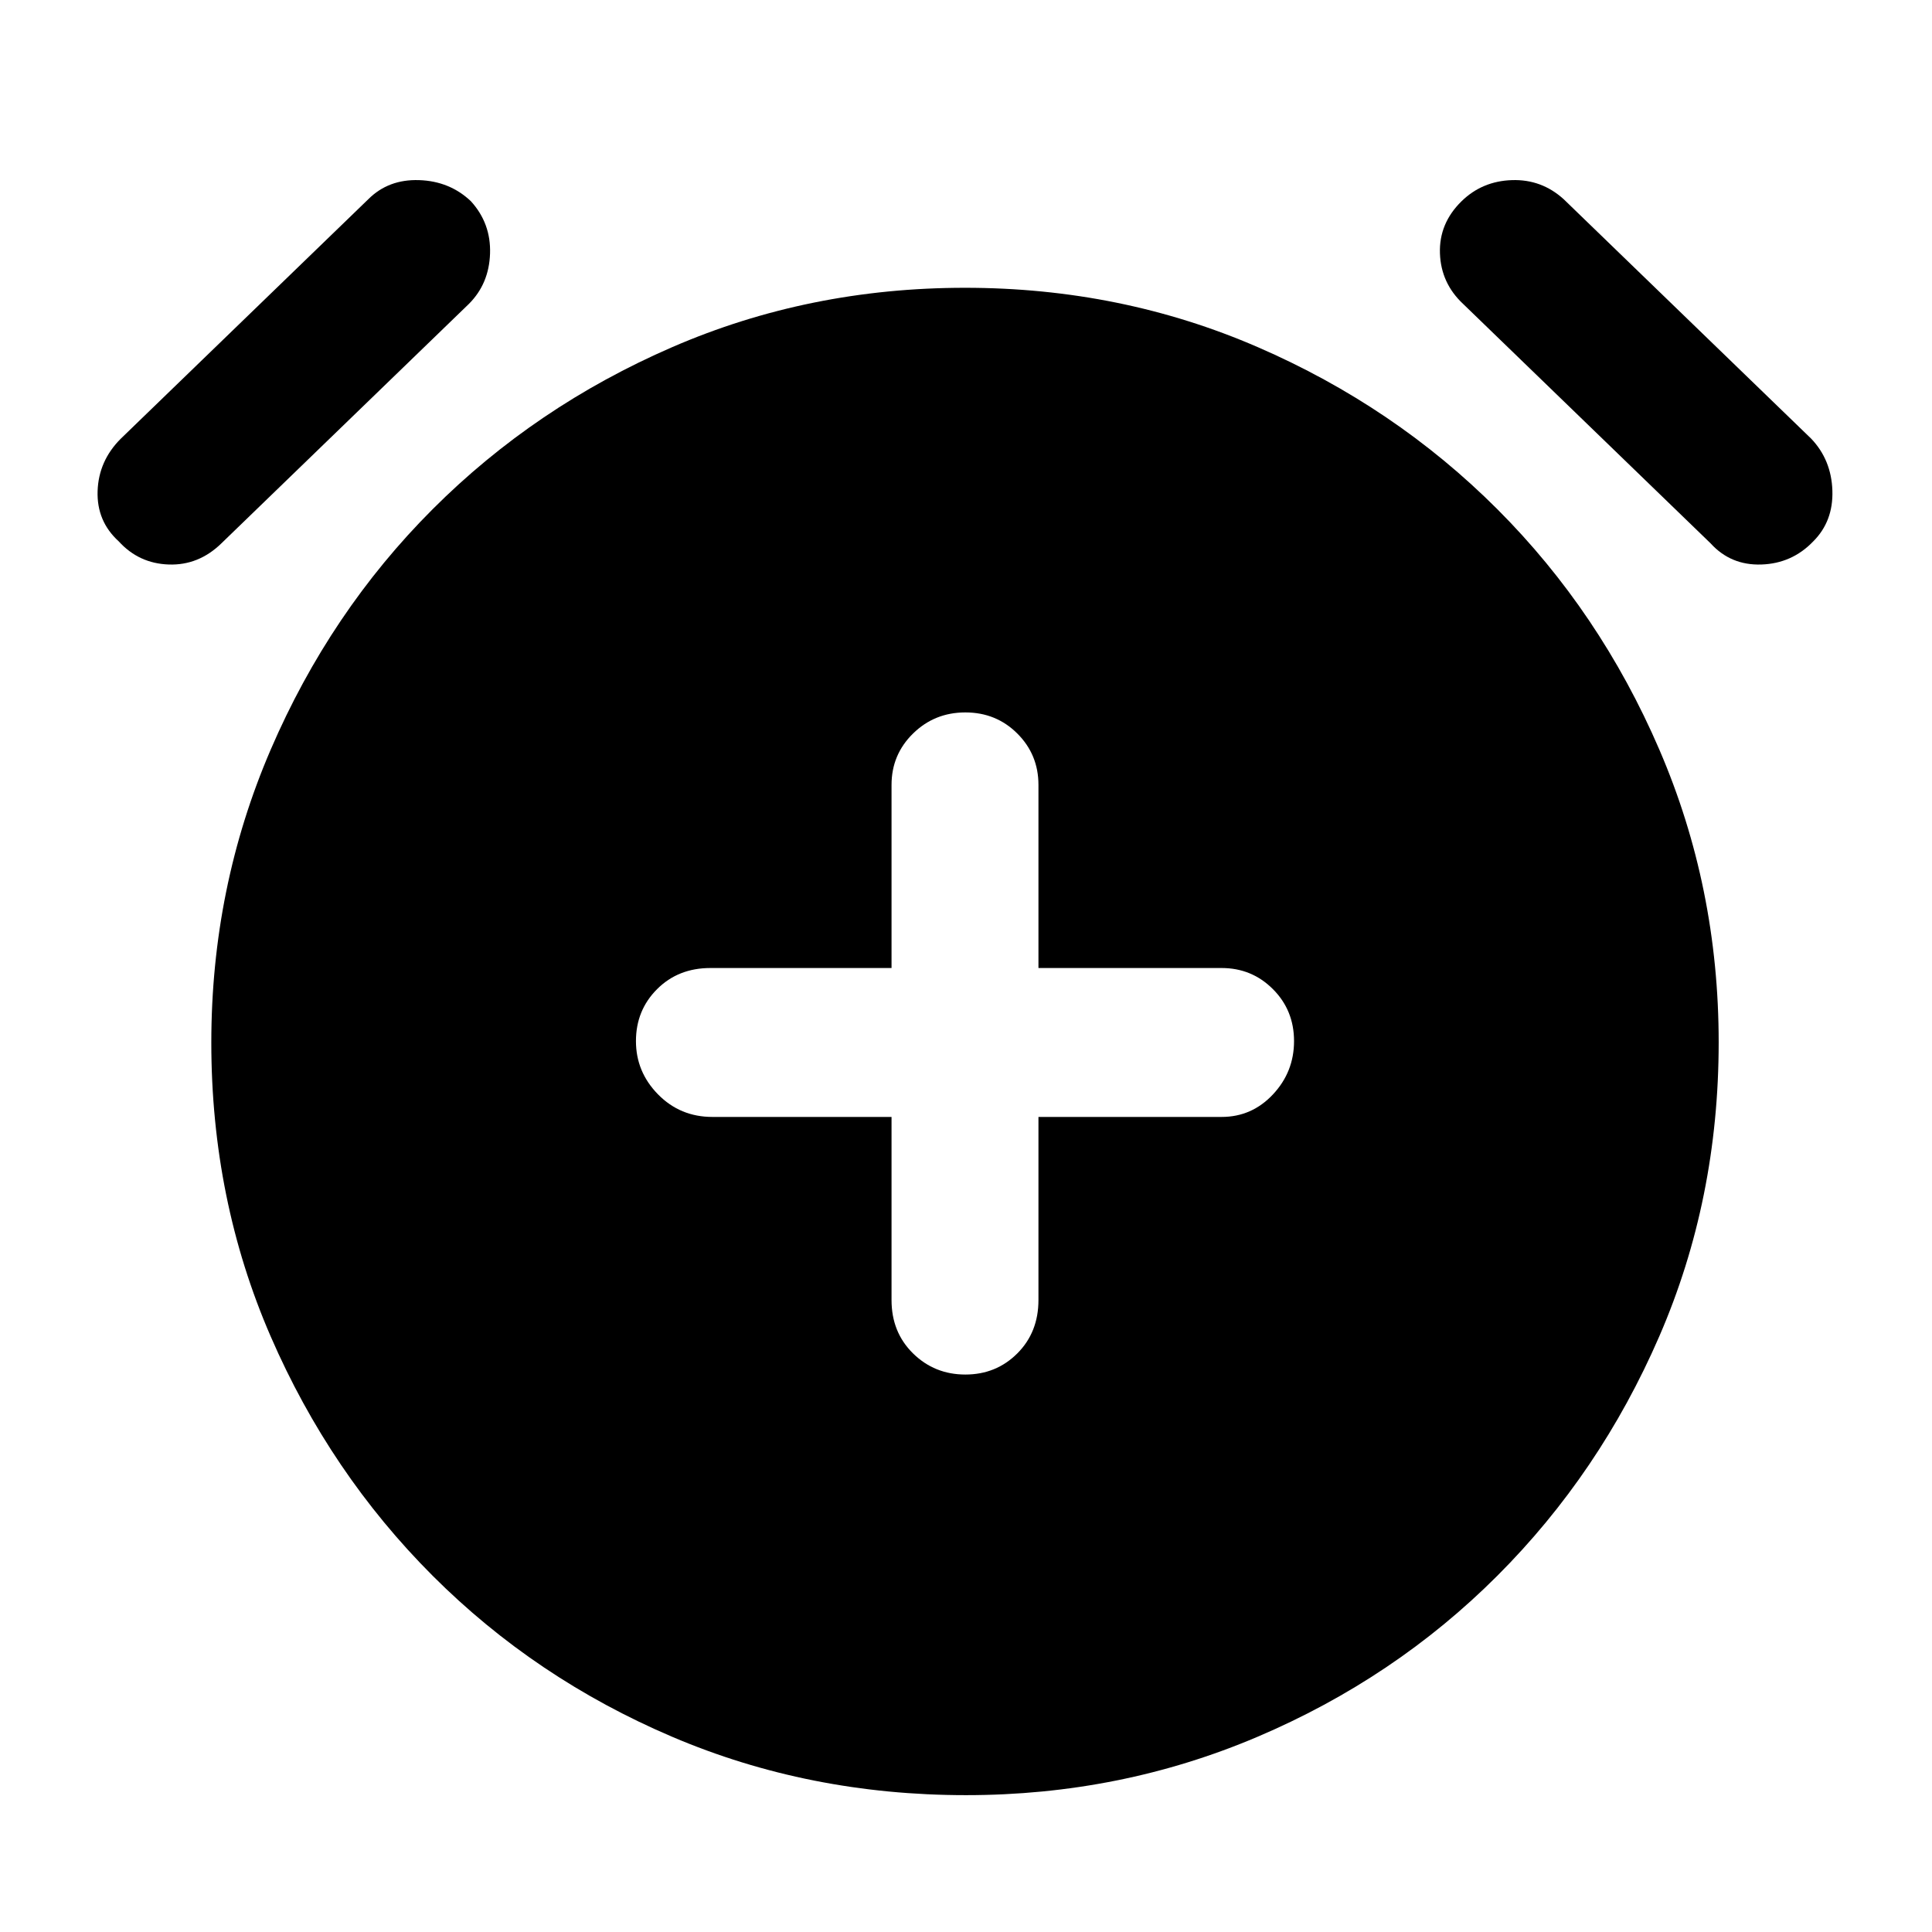 <svg xmlns="http://www.w3.org/2000/svg" height="48" viewBox="0 -960 960 960" width="48"><path d="M443-405v91q0 16 10.68 26.5 10.69 10.5 26 10.5 15.32 0 25.82-10.5T516-314v-91h91q15.03 0 25.51-11.18Q643-427.37 643-442.68q0-15.32-10.49-25.82Q622.03-479 607-479h-91v-91q0-15.03-10.5-25.51Q495-606 479.68-606q-15.31 0-26 10.49Q443-585.03 443-570v91h-90q-16 0-26.5 10.5T316-442.68q0 15.31 11 26.5Q338-405 354-405h89Zm37 337q-78 0-146-29t-119-80q-51-51-80.5-118.94-29.5-67.93-29.5-146 0-77.06 29.5-145.56T215-707q51-51 119-80.5T479.5-817q77.5 0 145.5 29.5T744-707q51 51 80.5 119.44 29.5 68.43 29.5 145.5Q854-364 824.5-296T744-177q-51 51-119.14 80T480-68ZM59-691q-11-10-10.5-25T60-742l123-119q10-10 25.23-9.5 15.24.5 25.77 10.5 10 11 9.5 26T233-809L110-690q-11.29 11-26.14 10.5Q69-680 59-691Zm842 0q-10.53 11-25.77 11.5Q860-679 850-690L727-809q-11-10.29-11.5-25.14Q715-849 726.23-860q10.23-10 25-10.5T777-861l123 119q10 10.53 10.5 25.77Q911-701 901-691Z"/></svg>